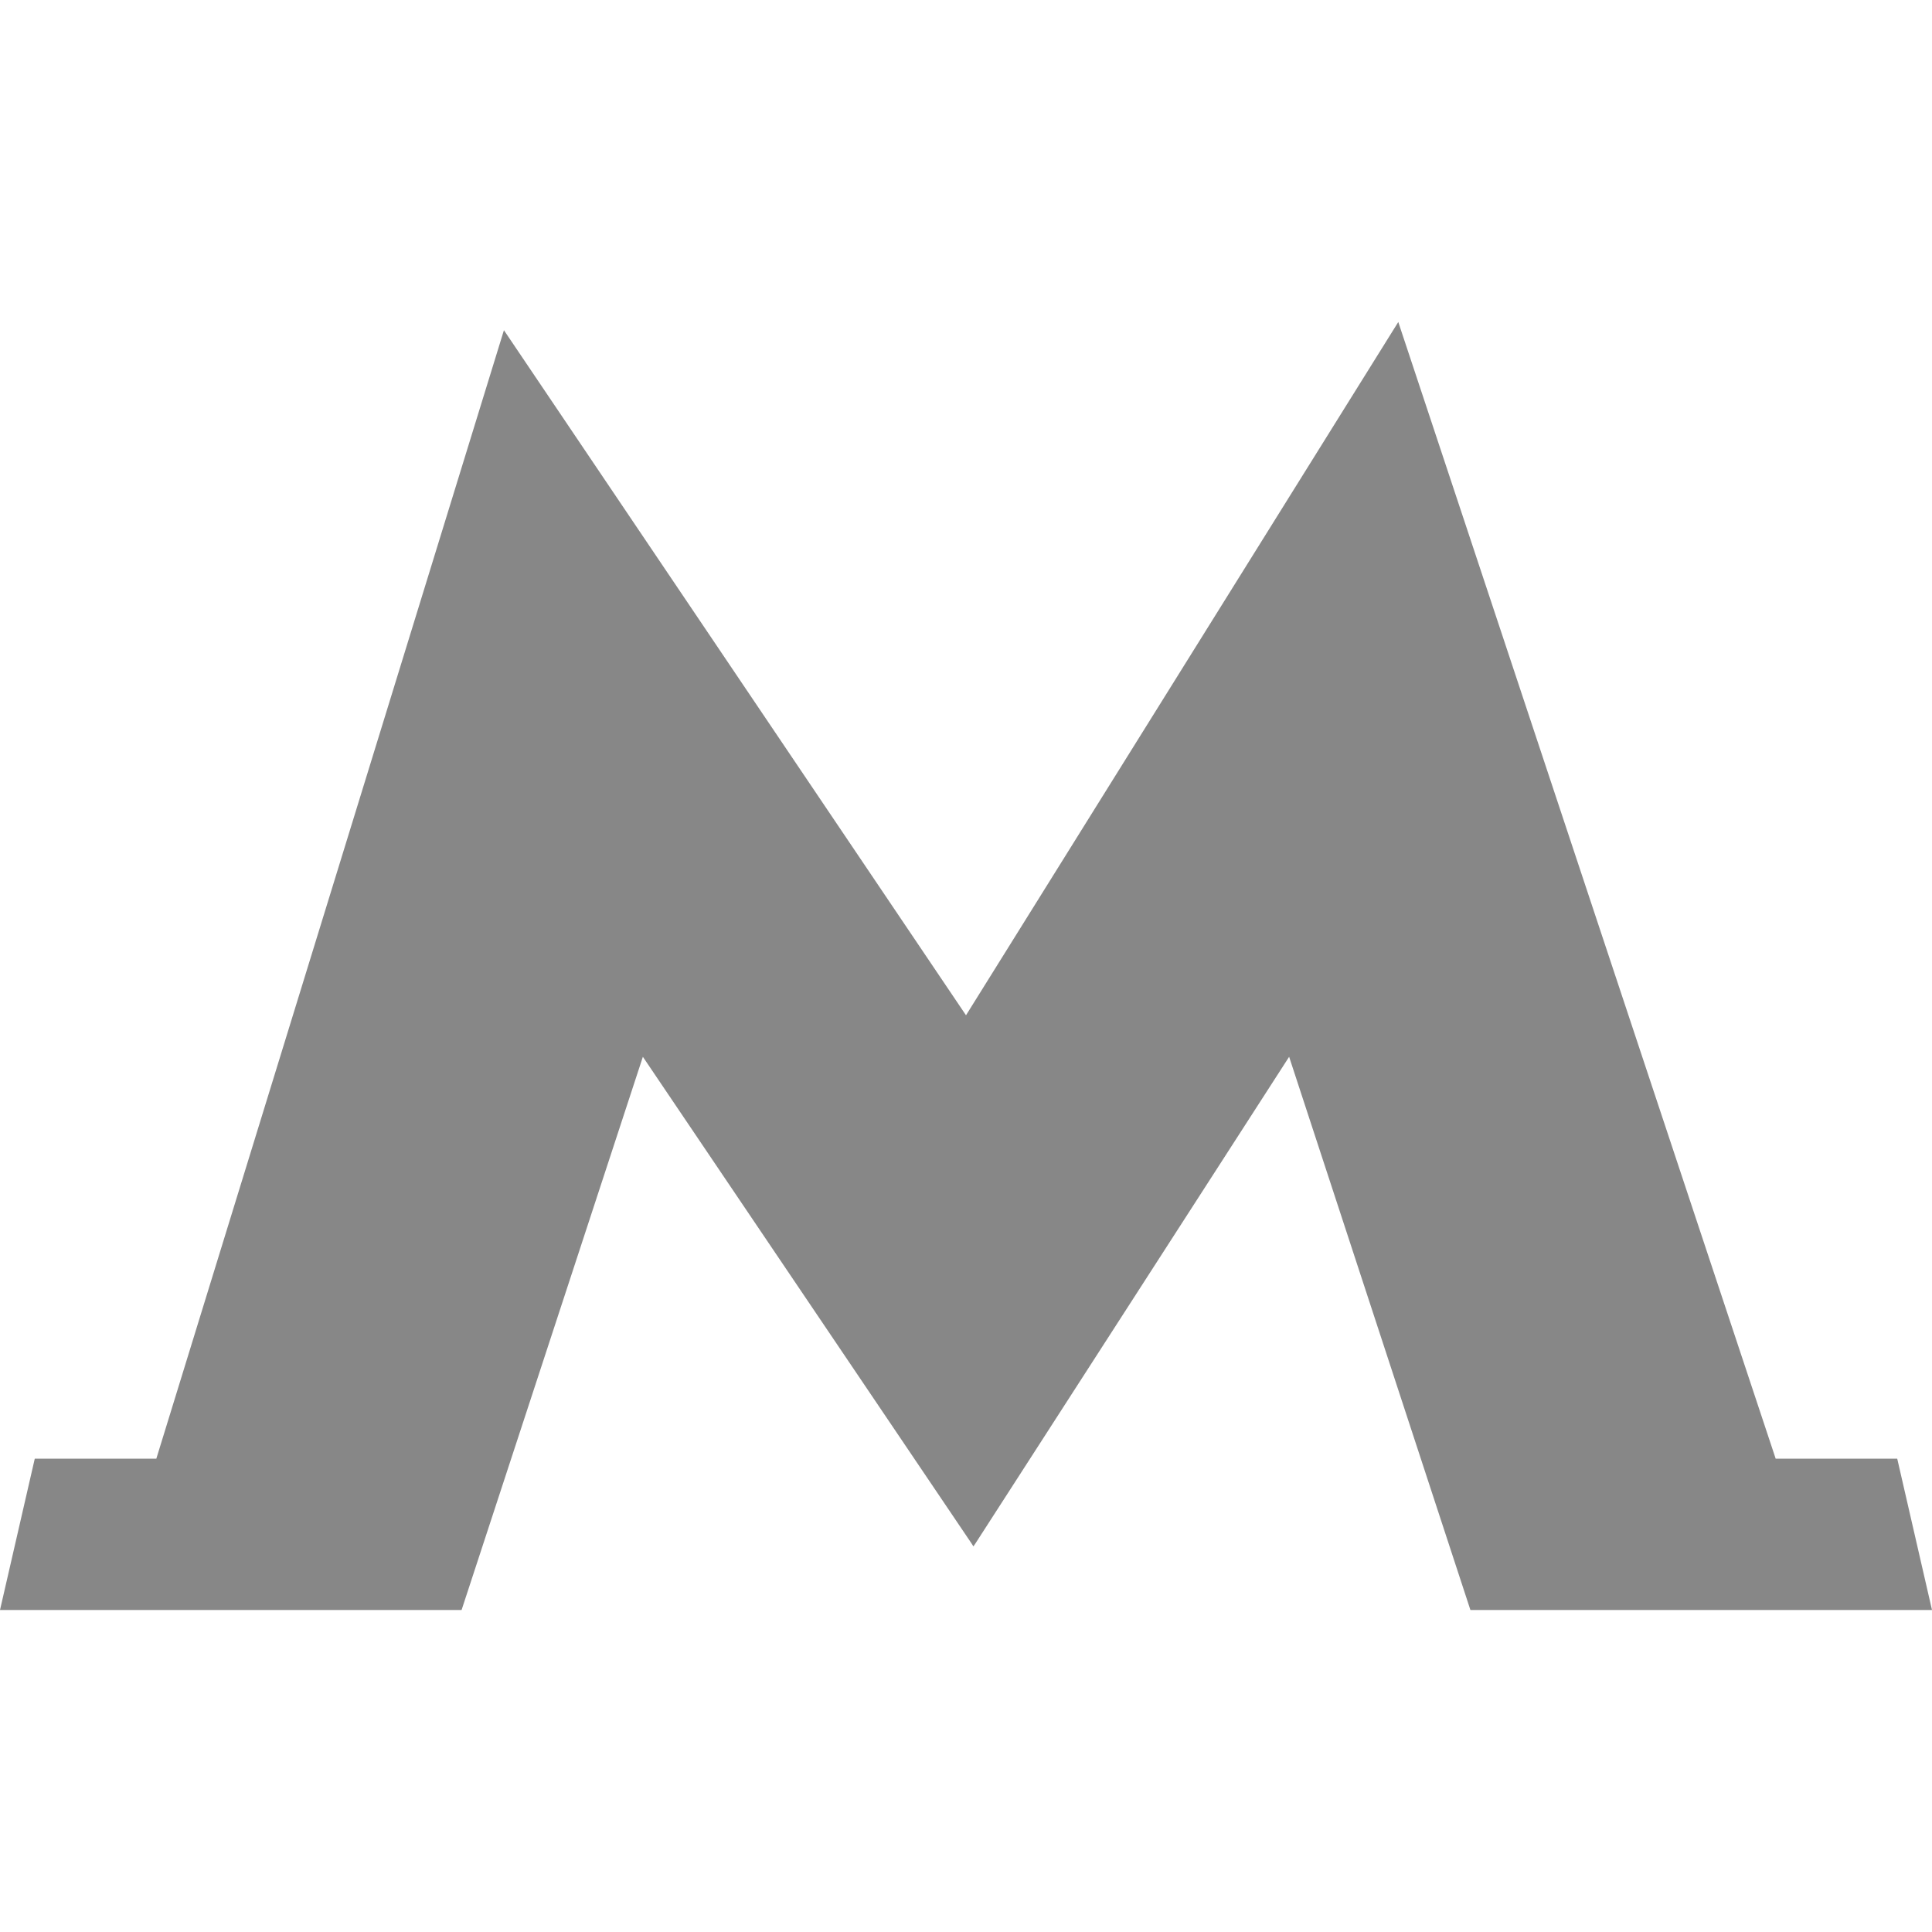 <svg width="12" height="12" viewBox="0 0 12 12" fill="none" xmlns="http://www.w3.org/2000/svg">
<path d="M11.784 9.06H11.029L8.685 2L6 6.306L3.13 2.051L0.971 9.06H0.216L0 10H2.867L3.993 6.564L6.034 9.586L6.046 9.605L6.059 9.586L8.007 6.564L9.133 10H12L11.784 9.06Z" fill="#878787"/>
</svg>

